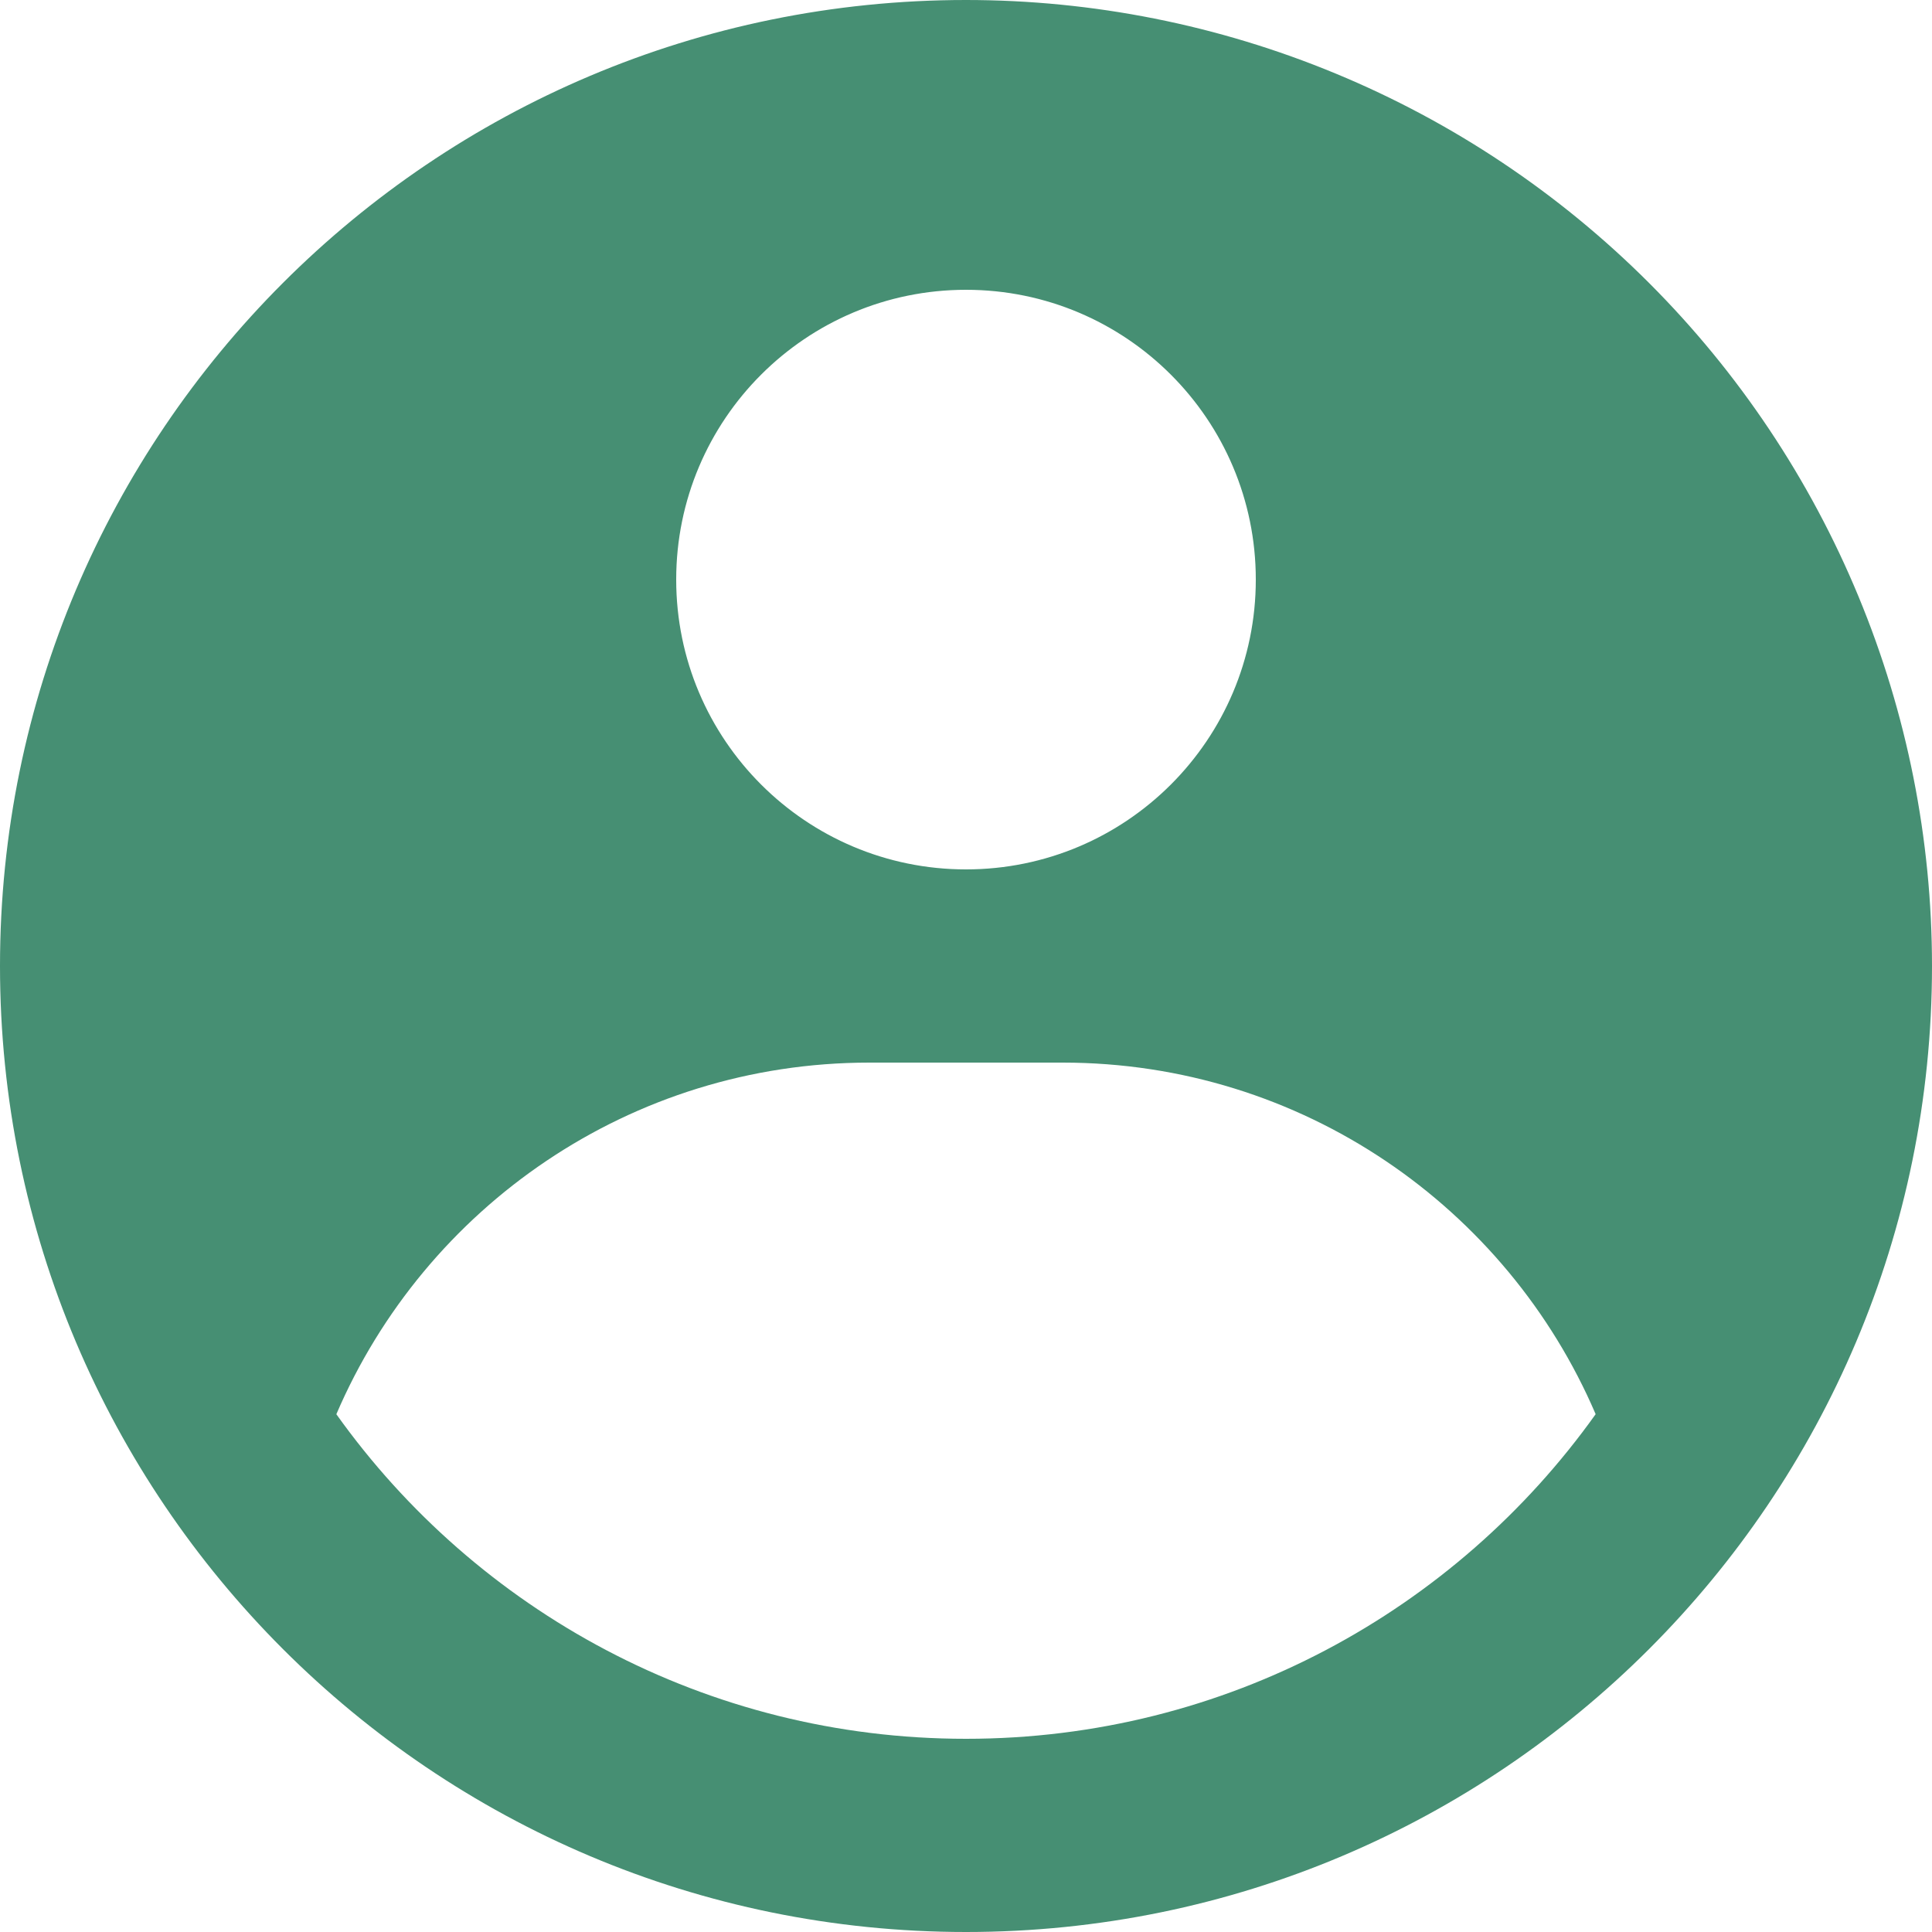<svg width="42" height="42" viewBox="0 0 42 42" fill="none" xmlns="http://www.w3.org/2000/svg">
<path fill-rule="evenodd" clip-rule="evenodd" d="M21 2.30734e-10C23.758 -1.29268e-05 26.488 0.543 29.036 1.599C31.584 2.654 33.899 4.201 35.849 6.151C37.799 8.101 39.346 10.416 40.401 12.964C41.457 15.511 42 18.242 42 21C42 32.598 32.598 42 21 42C9.402 42 0 32.598 0 21C0 9.402 9.402 2.30734e-10 21 2.30734e-10ZM23.1 23.1H18.9C13.701 23.1 9.238 26.249 7.312 30.744C10.358 35.015 15.354 37.8 21 37.8C26.646 37.8 31.641 35.015 34.688 30.743C32.762 26.249 28.299 23.1 23.1 23.1ZM21 6.3C17.521 6.3 14.7 9.121 14.7 12.6C14.7 16.079 17.521 18.9 21 18.9C24.479 18.9 27.3 16.079 27.3 12.6C27.3 9.121 24.479 6.3 21 6.3Z" fill="#468F73"/>
</svg>
